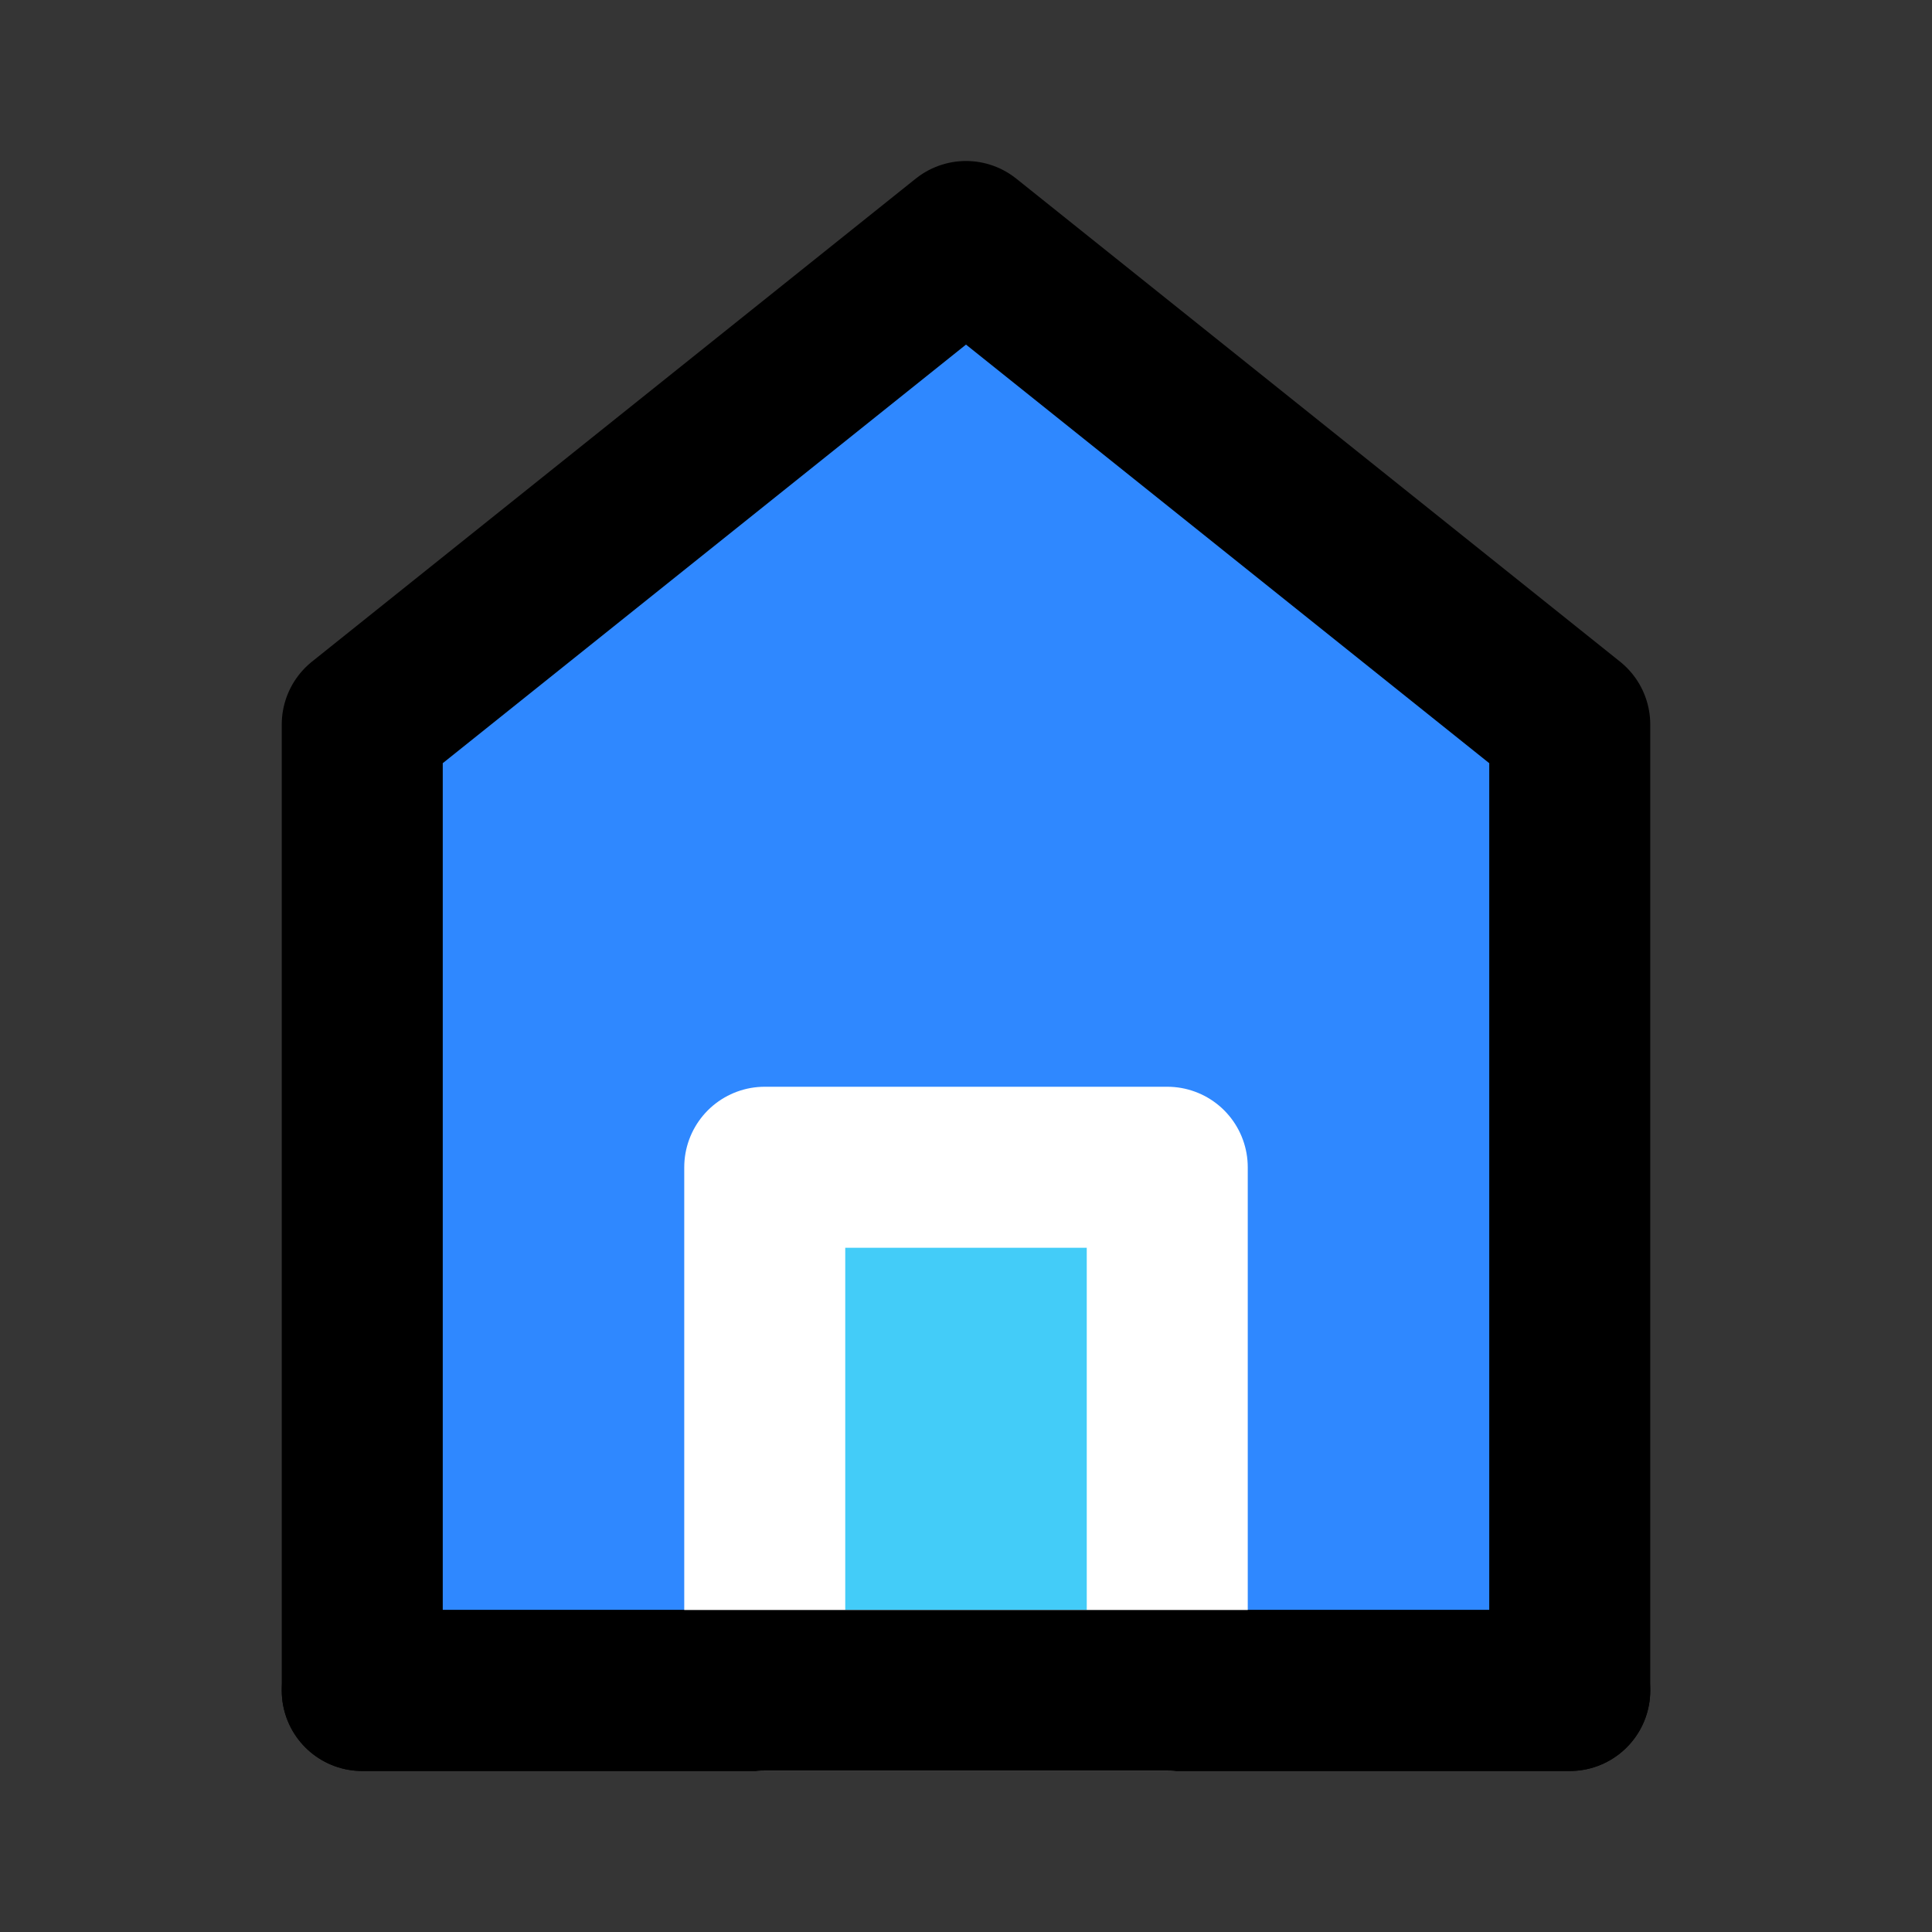 <svg width="48" height="48" viewBox="0 0 48 48" fill="none" xmlns="http://www.w3.org/2000/svg">
<rect x="0" y="0" width="48" height="48" fill="#333333" stroke="none"/>
<rect width="48" height="48" fill="white" fill-opacity="0.01"/>
<path d="M9 18L24 6L39 18V42H9V18Z" fill="#2F88FF" stroke="black" stroke-width="4" stroke-linecap="round" stroke-linejoin="round"/>
<path d="M19 29V42H29V29H19Z" fill="#43CCF8" stroke="white" stroke-width="4" stroke-linejoin="round"/>
<path d="M9 42H39" stroke="black" stroke-width="4" stroke-linecap="round"/>
</svg>

